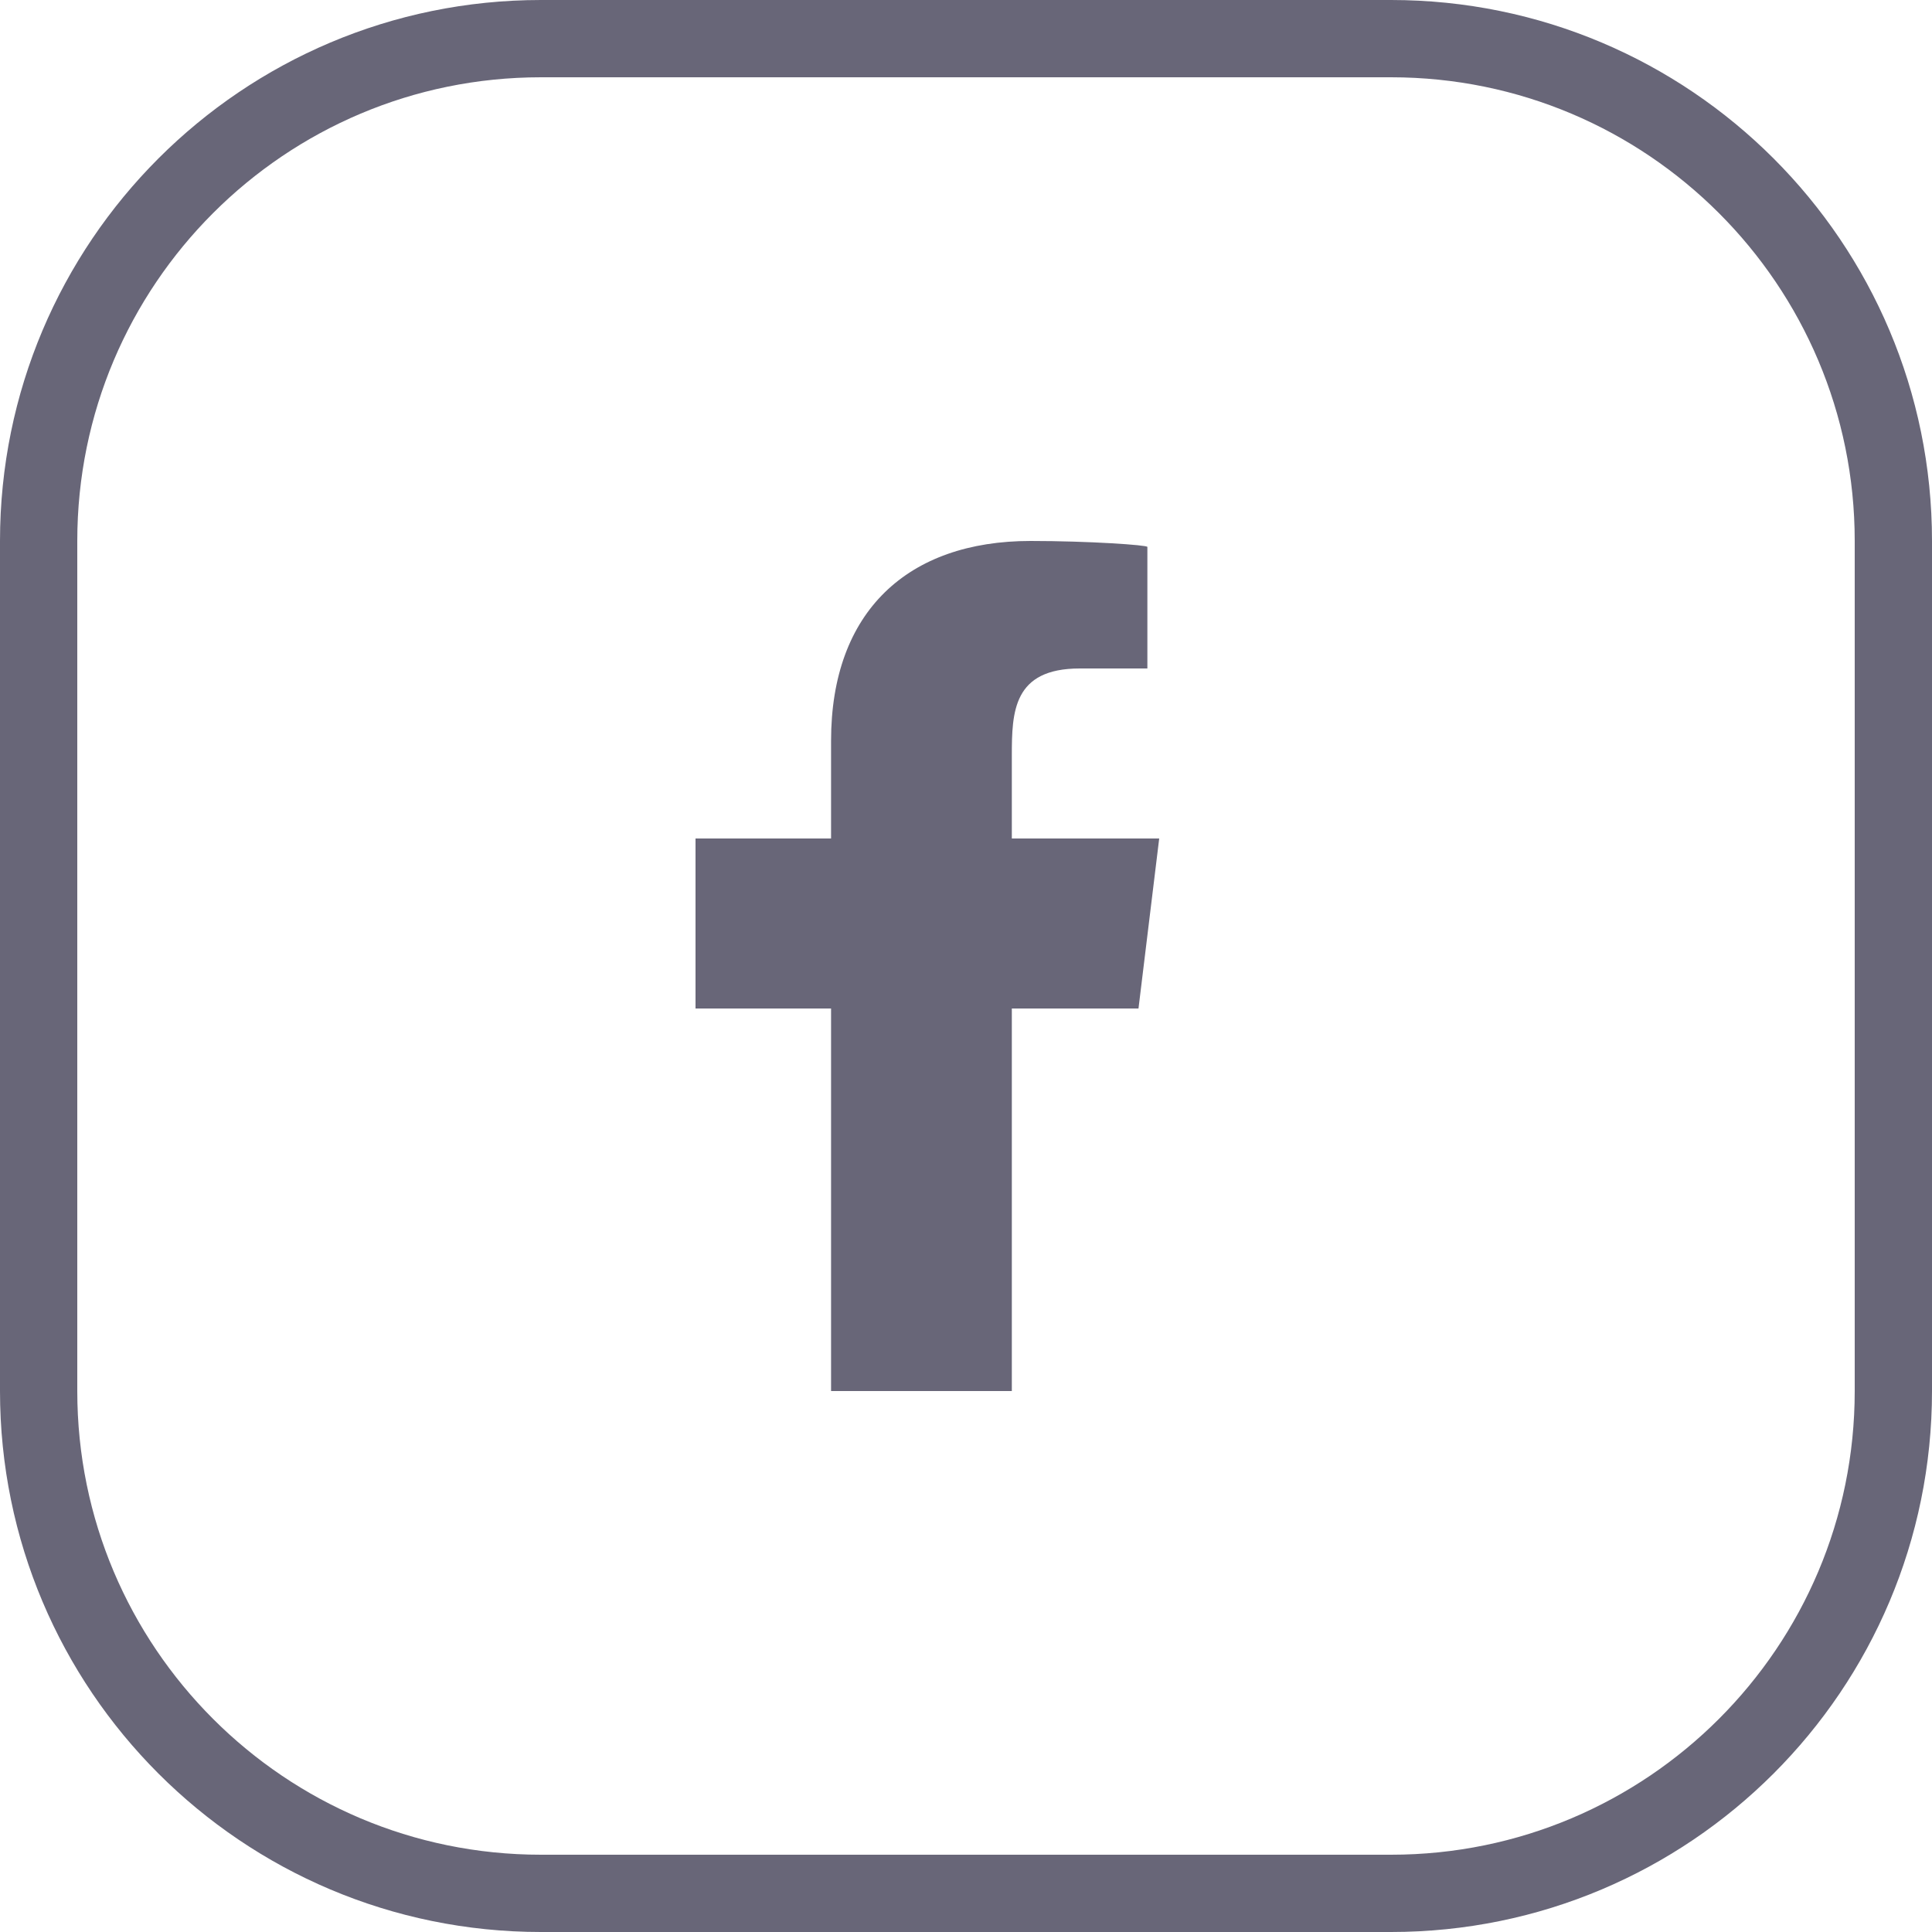 <?xml version="1.0" encoding="UTF-8"?>
<svg width="25px" height="25px" viewBox="0 0 25 25" version="1.1" xmlns="http://www.w3.org/2000/svg" xmlns:xlink="http://www.w3.org/1999/xlink">
    <!-- Generator: Sketch 52.2 (67145) - http://www.bohemiancoding.com/sketch -->
    <title>Facebook</title>
    <desc>Created with Sketch.</desc>
    <g id="Project-Page" stroke="none" stroke-width="1" fill="none" fill-rule="evenodd">
        <g id="Project-Page-/-Main" transform="translate(-980, -726)">
            <g id="Block-#1-(-Head-)" transform="translate(453, 257)">
                <g id="Left-Block" transform="translate(48, 173)">
                    <g id="Info-&amp;-Social" transform="translate(0, 270)">
                        <g id="Social" transform="translate(2, 24)">
                            <g id="Facebook" transform="translate(477, 2)">
                                <path d="M13.093,18 L13.093,13.05 L14.732,13.05 L15,10.85 L13.093,10.85 L13.093,9.779 C13.093,9.212 13.109,8.65 13.972,8.65 L14.847,8.65 L14.847,7.077 C14.847,7.053 14.095,7 13.335,7 C11.748,7 10.754,7.911 10.754,9.585 L10.754,10.85 L9,10.85 L9,13.05 L10.754,13.05 L10.754,18 L13.093,18 Z" id="facebook-[#176]" fill="#686678"></path>
                                <path d="M7,0.5 C3.41,0.5 0.5,3.41 0.5,7 L0.5,18 C0.5,21.59 3.41,24.5 7,24.5 L18,24.5 C21.59,24.5 24.5,21.59 24.5,18 L24.5,7 C24.5,3.41 21.59,0.5 18,0.5 L7,0.5 Z" id="Rectangle-5-Copy" stroke="#686678"></path>
                            </g>
                        </g>
                    </g>
                </g>
            </g>
        </g>
    </g>
</svg>